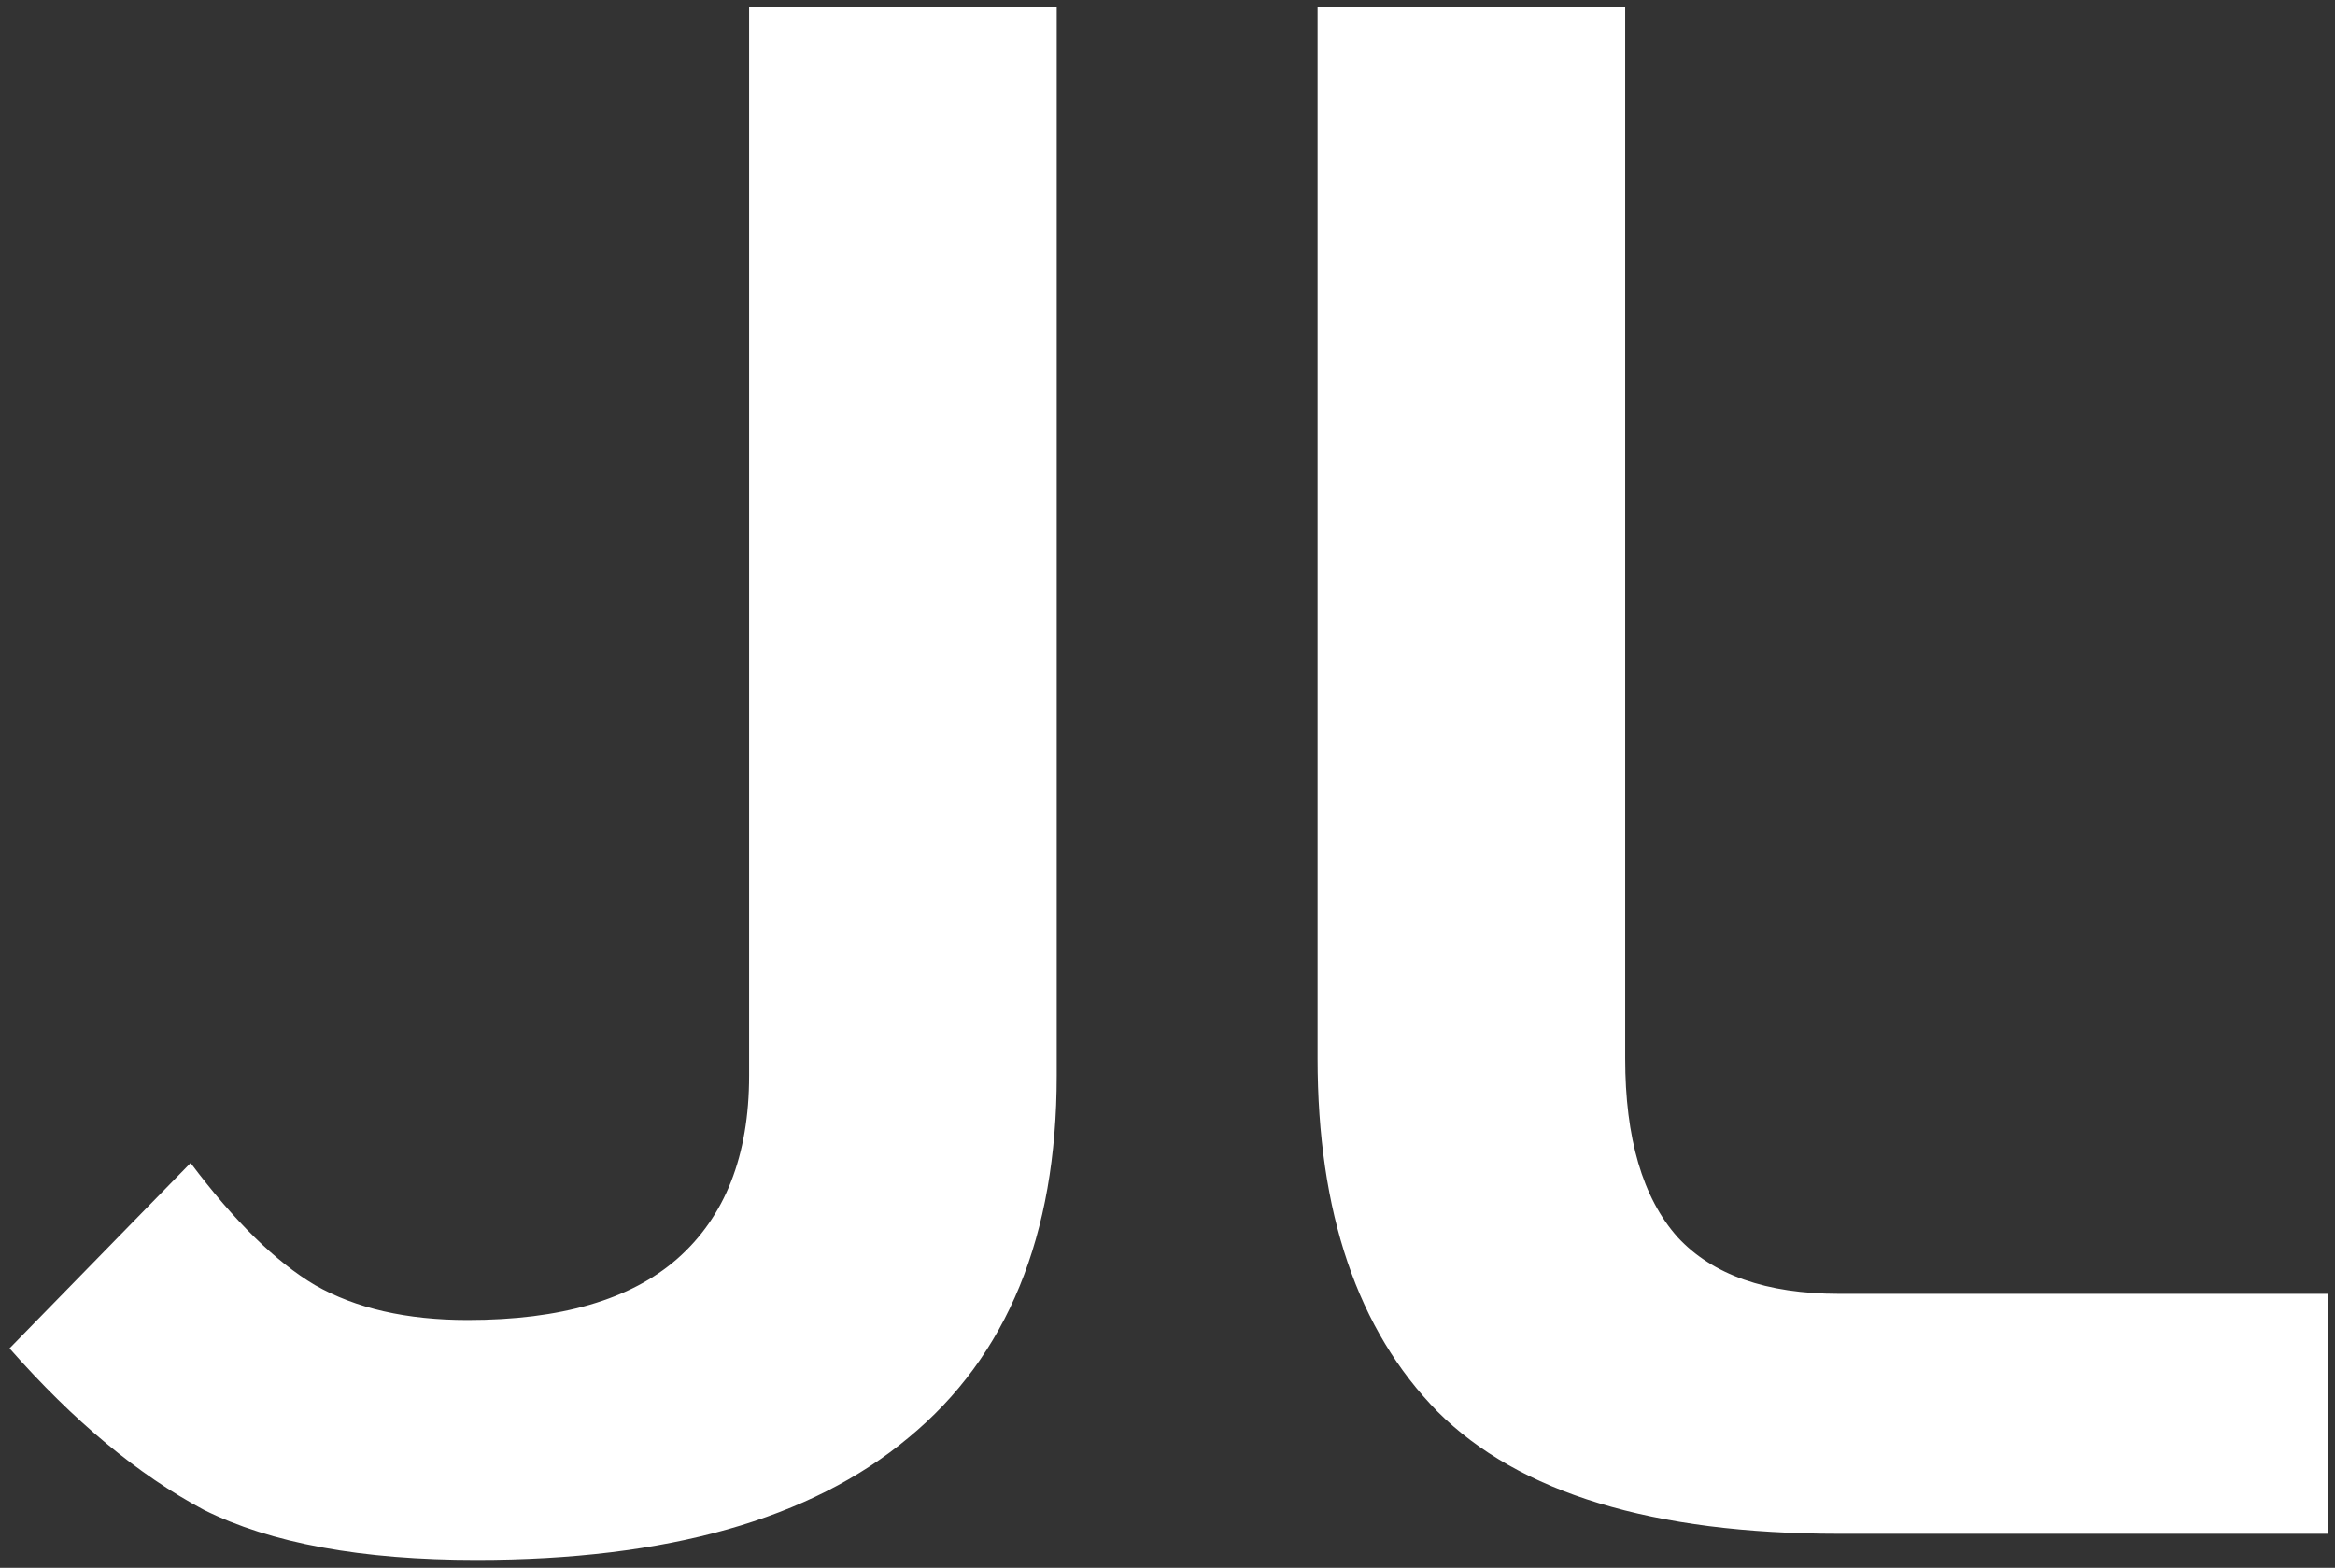 <svg width="137" height="92" viewBox="0 0 137 92" fill="none" xmlns="http://www.w3.org/2000/svg">
<rect x="0" y="0" width="137" height="92" fill="#333333" stroke="none"/>
<path d="M27.952 91.536C21.211 91.536 15.877 90.555 11.952 88.592C8.112 86.544 4.315 83.387 0.56 79.12L11.184 68.24C13.744 71.653 16.176 74.043 18.48 75.408C20.869 76.773 23.856 77.456 27.44 77.456C32.901 77.456 36.997 76.261 39.728 73.872C42.544 71.397 43.952 67.813 43.952 63.12V0.4H62V63.12C62 72.507 59.099 79.589 53.296 84.368C47.579 89.147 39.131 91.536 27.952 91.536ZM107.897 90C96.974 90 89.124 87.611 84.345 82.832C79.652 78.053 77.305 71.141 77.305 62.096V0.4H95.353V62.096C95.353 66.789 96.377 70.288 98.425 72.592C100.473 74.811 103.63 75.92 107.897 75.92H136.569V90H107.897Z" fill="white"/>
</svg>
